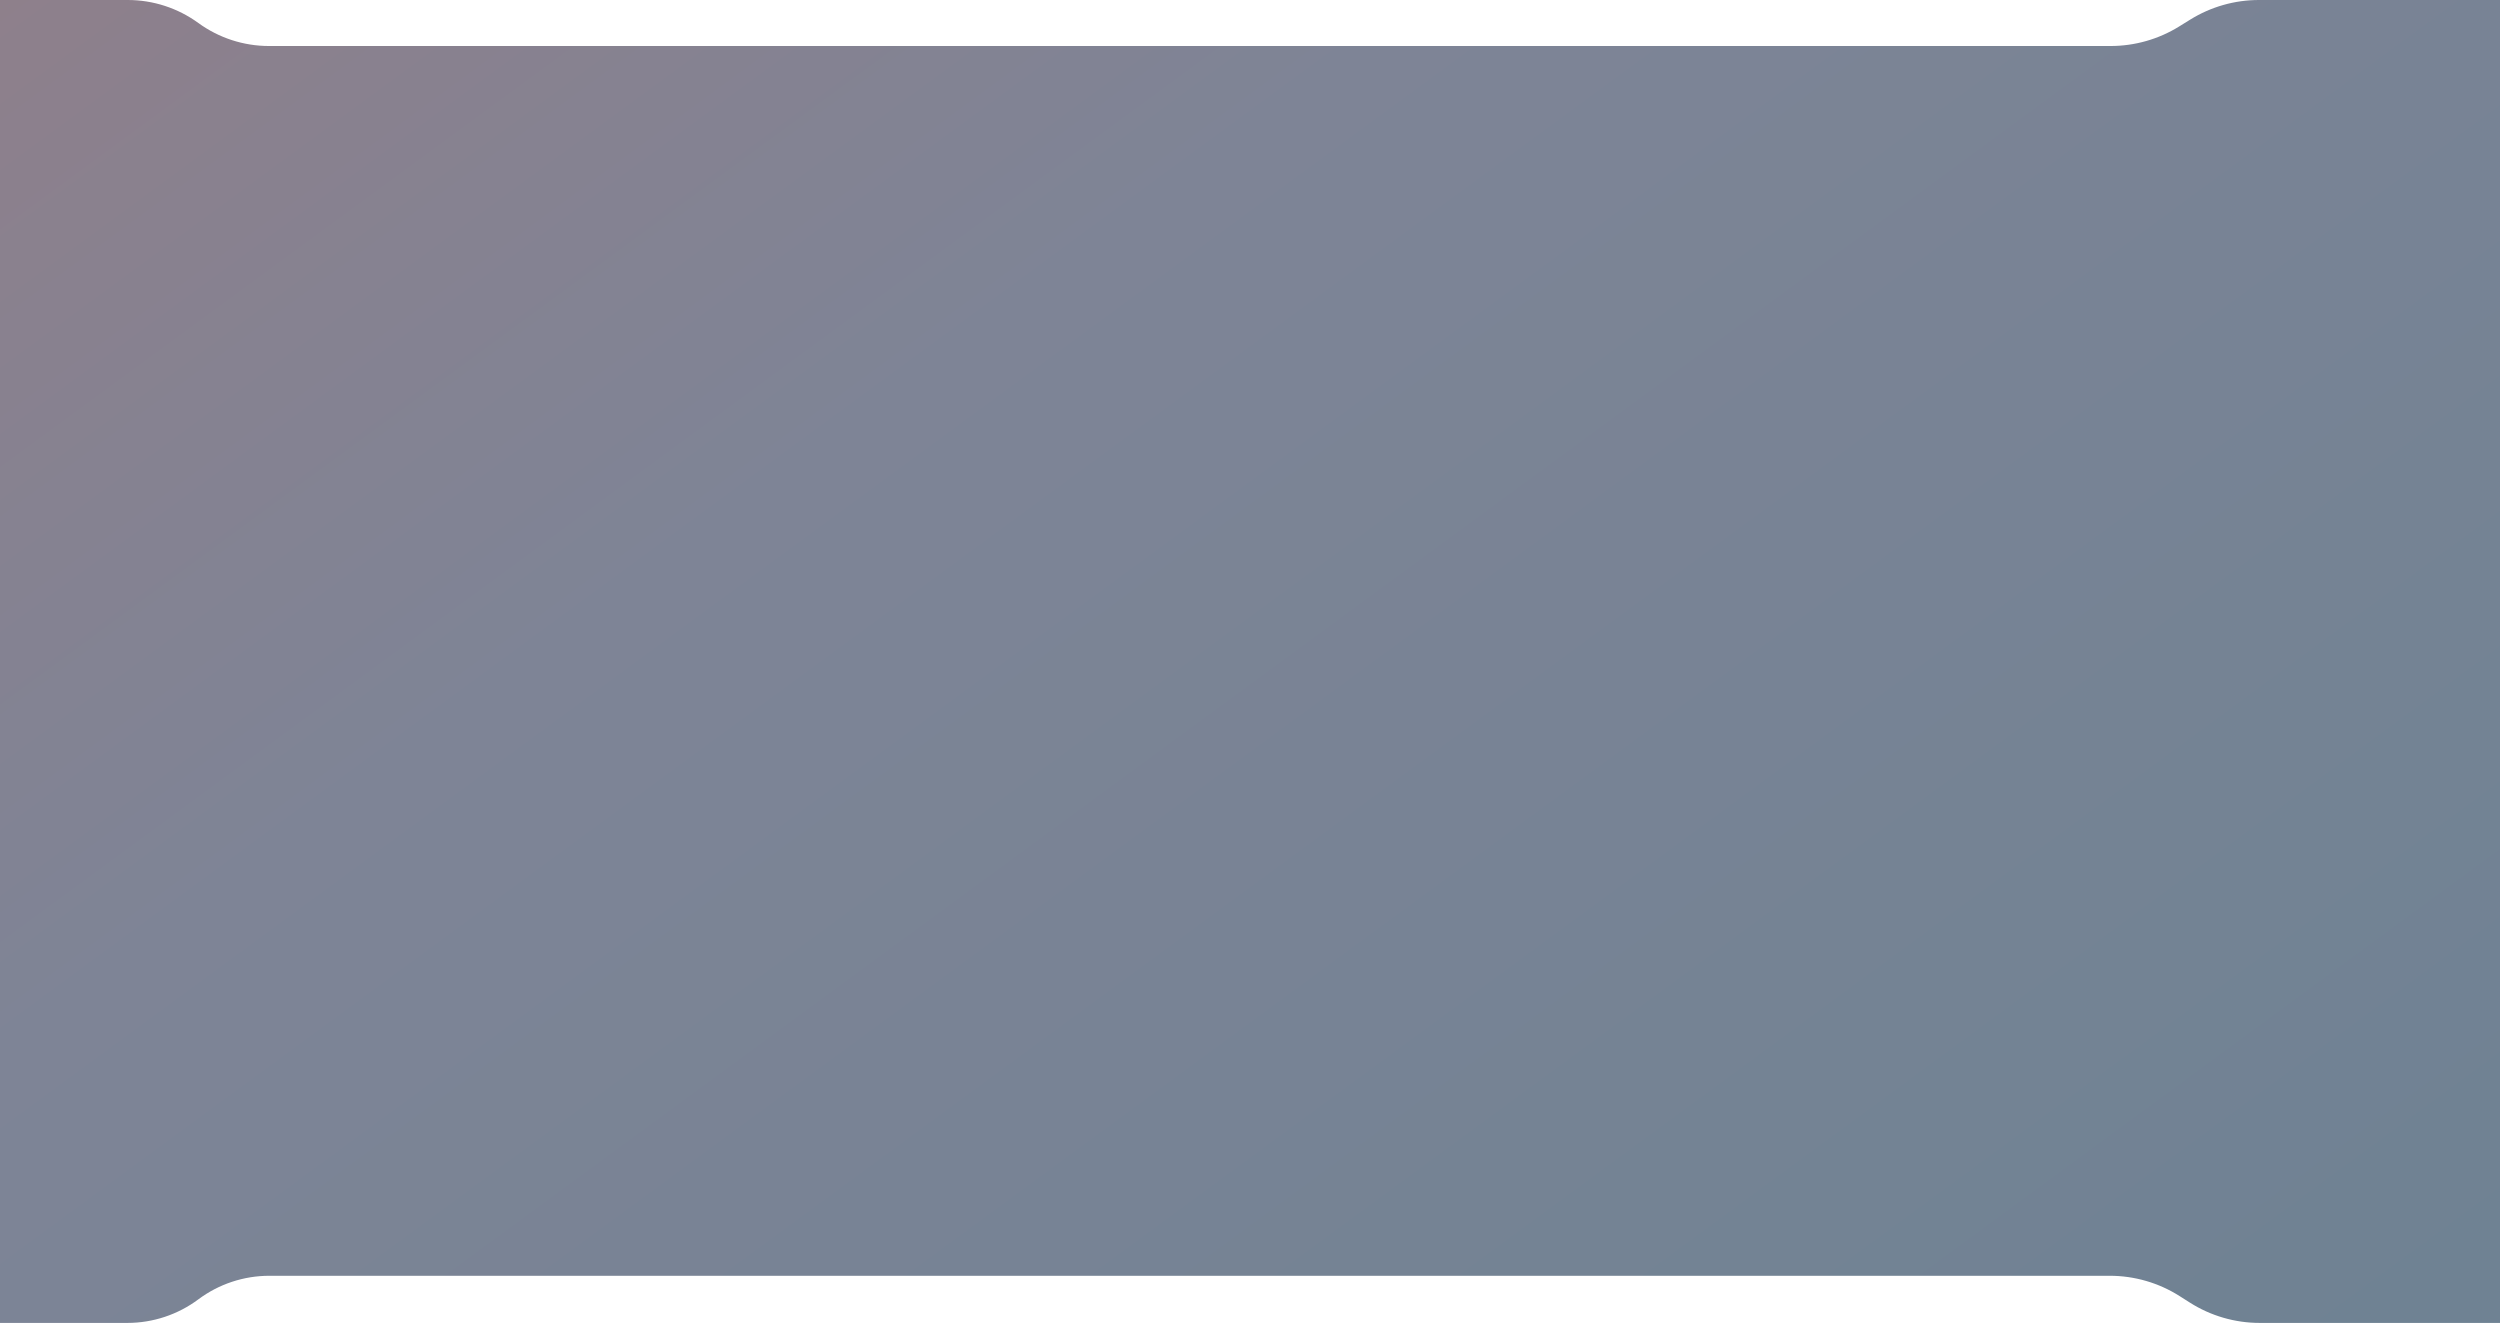 <svg width="1920" height="1016" viewBox="0 0 1920 1016" fill="none" xmlns="http://www.w3.org/2000/svg">
<path d="M-300 100C-300 44.772 -255.228 0 -200 0H98.076C117.577 0 136.575 6.186 152.337 17.667C168.1 29.149 187.098 35.335 206.599 35.335H993.5H1620.9C1639.51 35.335 1657.76 30.139 1673.58 20.333L1682.18 15.002C1698.01 5.195 1716.25 2.12362e-06 1734.86 6.13185e-06L2187 0C2242.23 0 2287 44.772 2287 100V916C2287 971.228 2242.23 1016 2187 1016H1735.46C1716.47 1016 1697.88 1010.6 1681.85 1000.42L1673.92 995.38C1657.89 985.202 1639.29 979.798 1620.31 979.798H206.857C187.208 979.798 168.085 986.147 152.337 997.899C136.59 1009.65 117.467 1016 97.818 1016H-200C-255.229 1016 -300 971.228 -300 916V100Z" fill="url(#paint0_linear_1170_8822)"/>
<defs>
<linearGradient id="paint0_linear_1170_8822" x1="1683" y1="1375.49" x2="323" y2="-477.012" gradientUnits="userSpaceOnUse">
<stop offset="0.047" stop-color="#6E8293"/>
<stop offset="0.63" stop-color="#7E8496"/>
<stop offset="0.95" stop-color="#907F8A"/>
</linearGradient>
</defs>
</svg>
